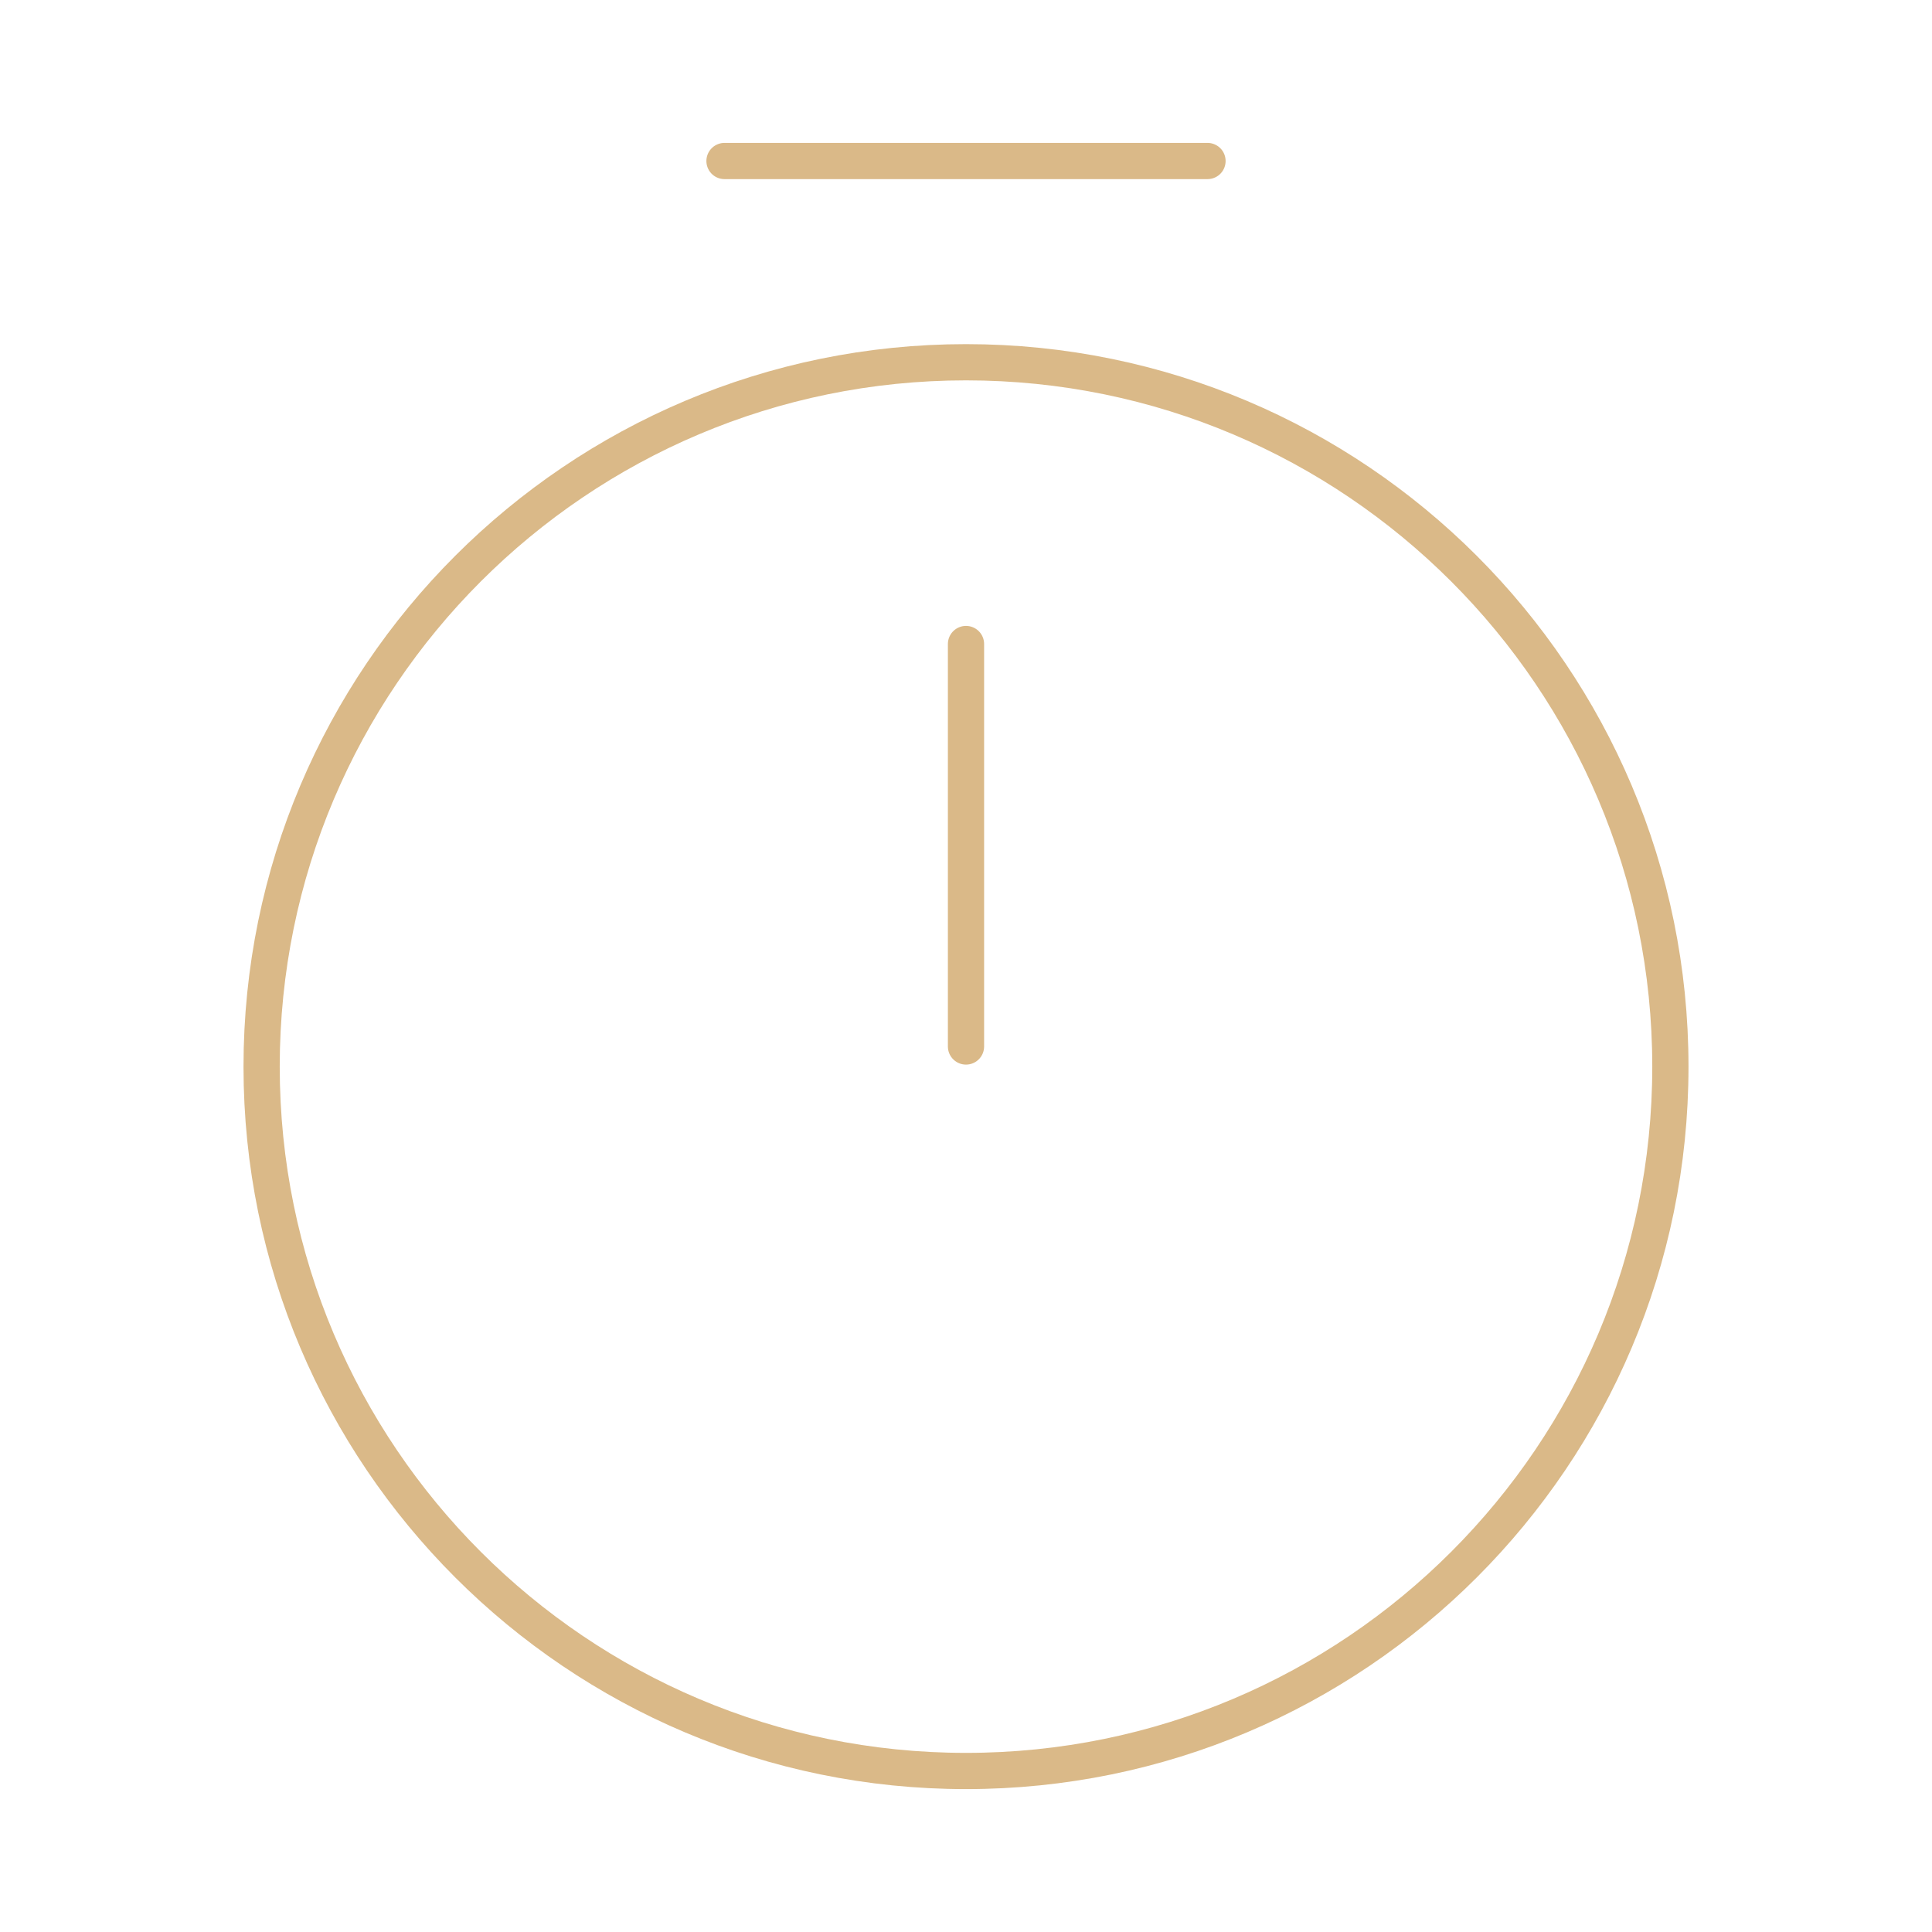 <svg width="80" height="80" viewBox="0 0 80 80" fill="none" xmlns="http://www.w3.org/2000/svg">
<path d="M69.167 44.167C69.167 60.267 56.1 73.333 40 73.333C23.9 73.333 10.833 60.267 10.833 44.167C10.833 28.067 23.9 15 40 15C56.1 15 69.167 28.067 69.167 44.167Z" stroke="#DAB988" stroke-width="1.5" stroke-linecap="round" stroke-linejoin="round"/>
<path d="M40 26.667V43.333" stroke="#DAB988" stroke-width="1.5" stroke-linecap="round" stroke-linejoin="round"/>
<path d="M30 6.667H50" stroke="#DAB988" stroke-width="1.5" stroke-miterlimit="10" stroke-linecap="round" stroke-linejoin="round"/>
</svg>
